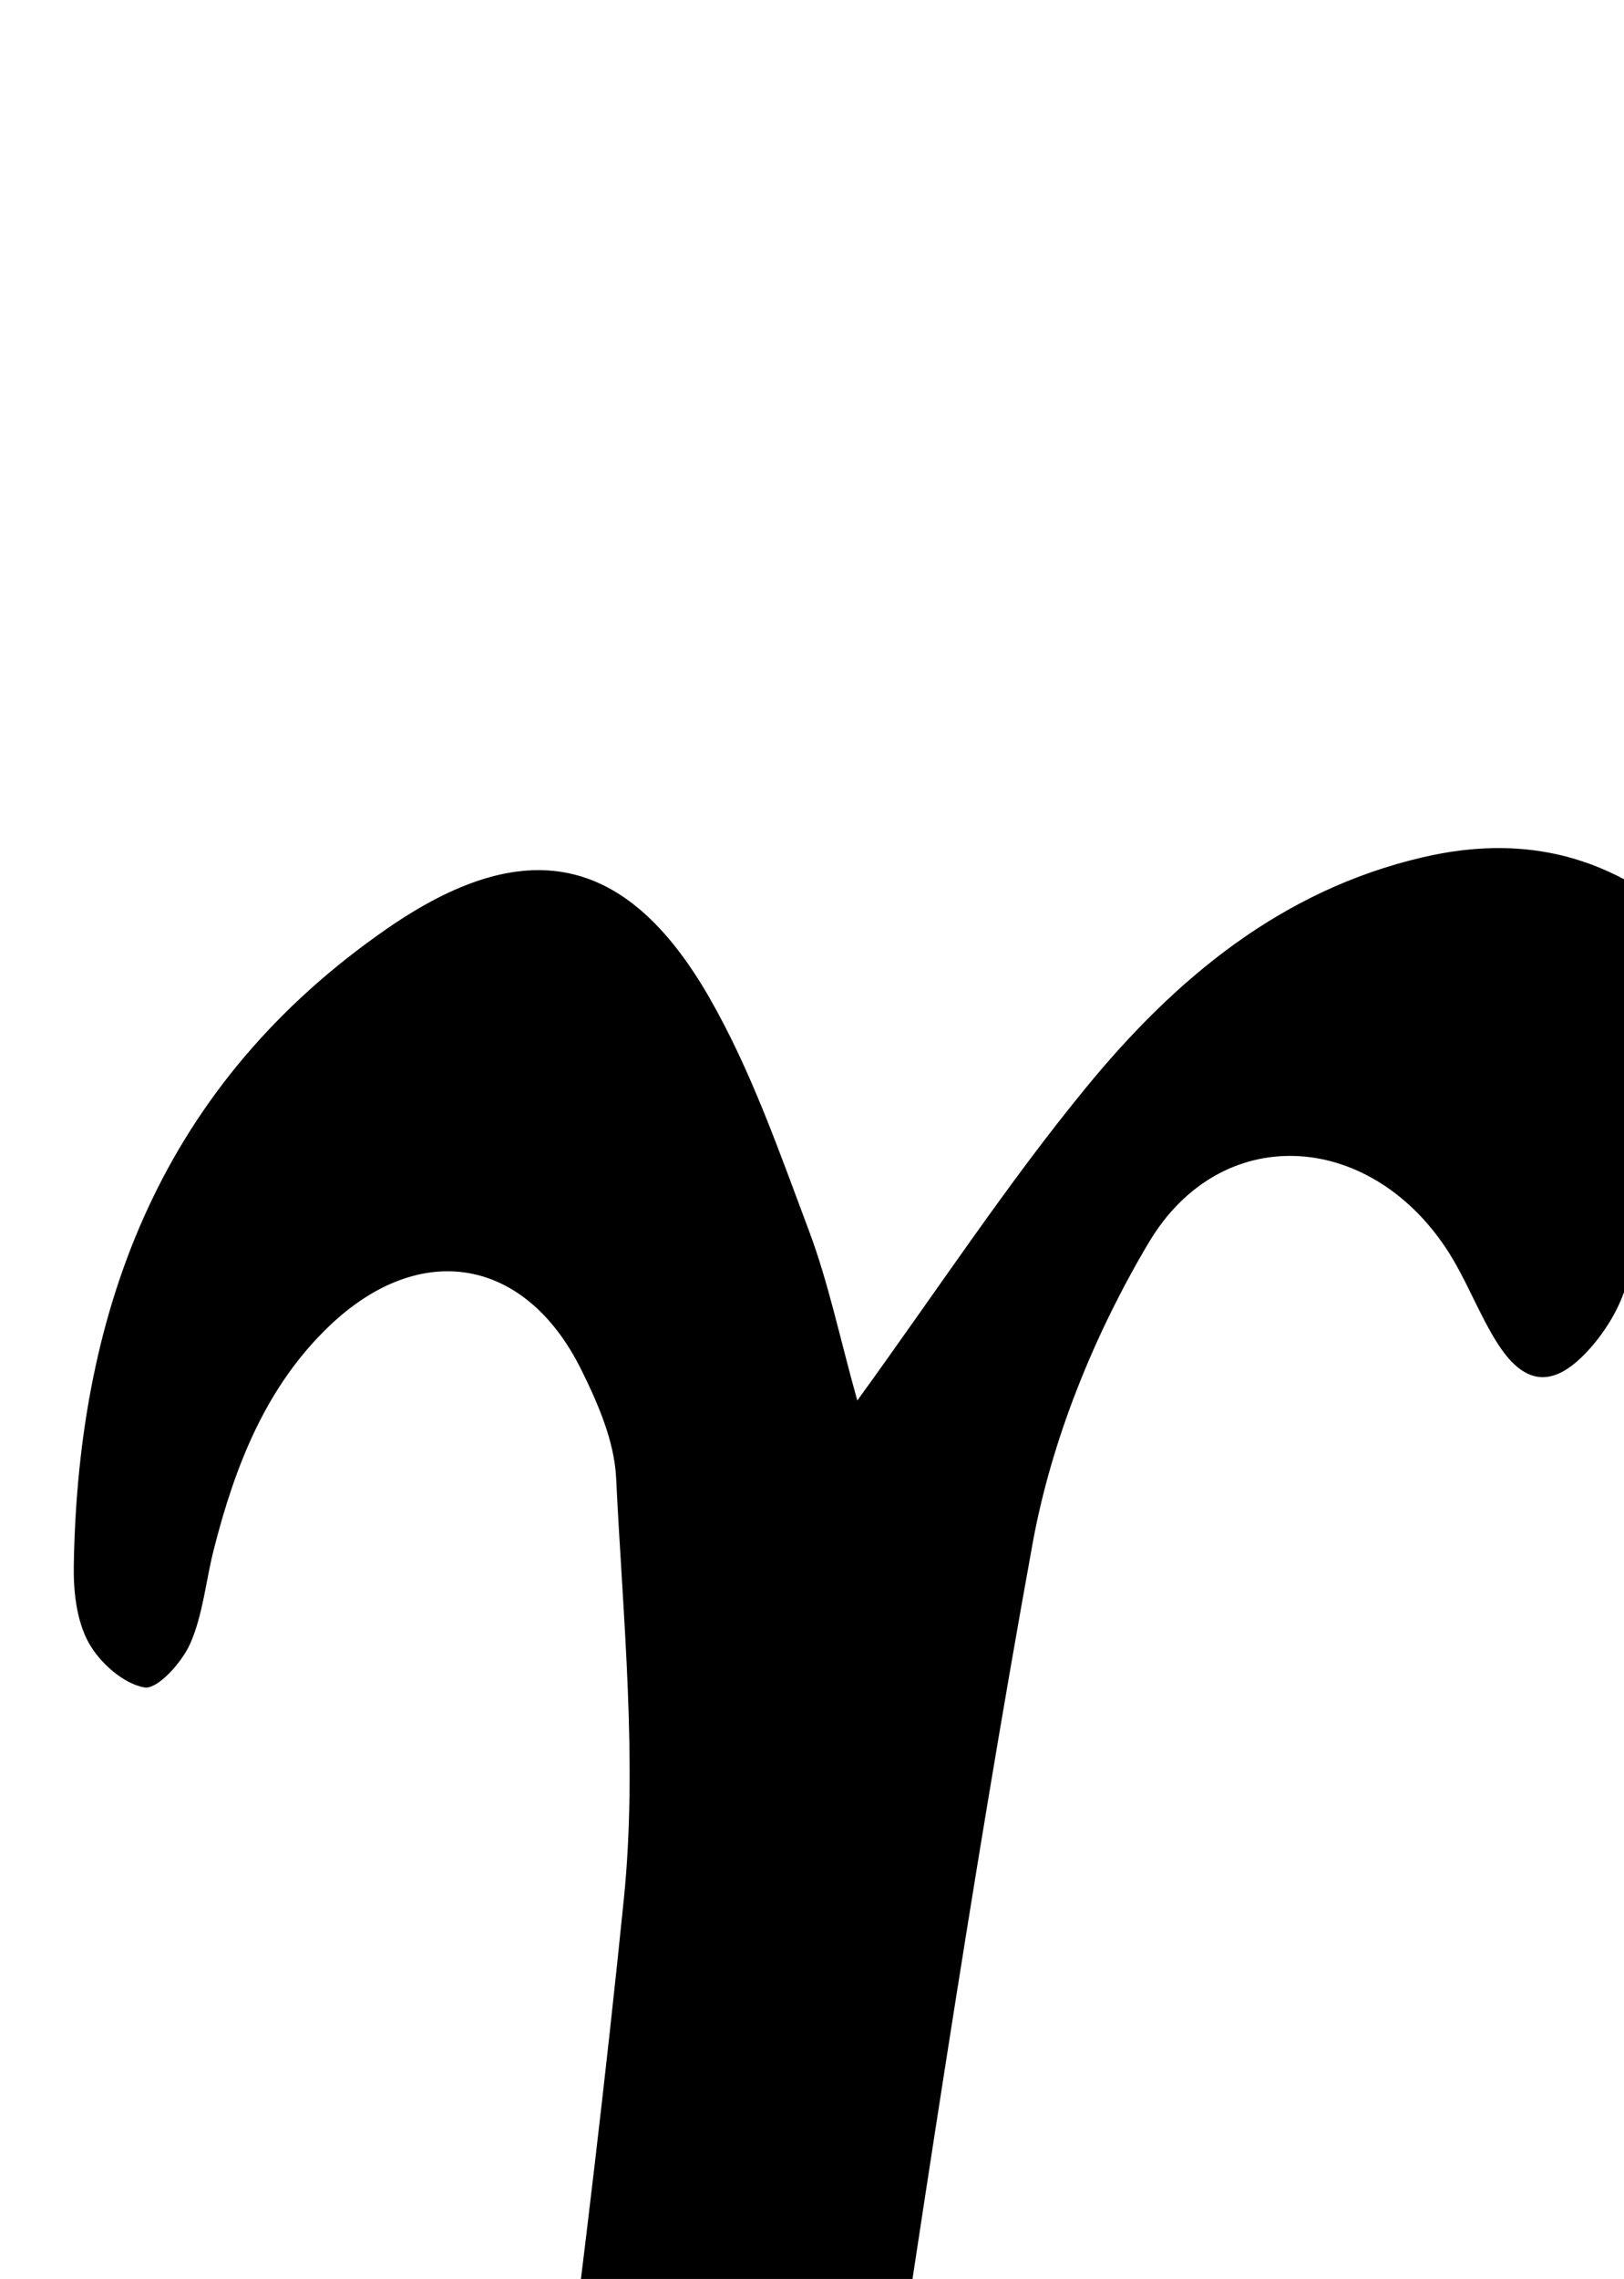 <?xml version="1.0" encoding="iso-8859-1"?>
<!-- Generator: Adobe Illustrator 25.2.1, SVG Export Plug-In . SVG Version: 6.00 Build 0)  -->
<svg version="1.1" xmlns="http://www.w3.org/2000/svg" xmlns:xlink="http://www.w3.org/1999/xlink" x="0px" y="0px"
	 viewBox="0 0 91.96 129" style="enable-background:new 0 0 91.96 129;" xml:space="preserve">
<g>
	<path d="M48.545,79.276c4.589-6.328,8.493-12.284,12.987-17.756c5.015-6.108,10.999-11.124,19.029-12.993
		c3.862-0.899,7.59-0.704,11.161,1.118c3.629,1.852,5.007,4.161,4.181,8.101c-1.054,5.031-2.397,10.008-3.802,14.955
		c-0.392,1.379-1.246,2.754-2.232,3.809c-1.983,2.121-3.612,1.893-5.155-0.601c-1.047-1.693-1.739-3.612-2.839-5.264
		c-4.438-6.662-12.771-7.135-16.831-0.301c-3.078,5.181-5.505,11.138-6.577,17.048c-3.561,19.618-6.443,39.361-9.449,59.077
		c-1.178,7.727-1.939,15.516-2.996,23.262c-0.684,5.013-2.798,6.857-7.918,7.229c-0.829,0.06-1.665,0.048-2.497,0.032
		c-7.214-0.141-8.556-1.558-7.696-8.576c2.487-20.305,5.355-40.569,7.414-60.916c0.795-7.858-0.054-15.902-0.437-23.848
		c-0.1-2.072-1.027-4.208-1.972-6.118c-3.148-6.36-9.106-7.398-14.256-2.489c-3.613,3.444-5.357,7.948-6.559,12.682
		c-0.45,1.772-0.606,3.66-1.328,5.305c-0.469,1.068-1.863,2.611-2.59,2.486c-1.194-0.206-2.538-1.401-3.165-2.539
		c-0.682-1.238-0.864-2.89-0.84-4.355c0.242-14.796,5.126-27.334,17.749-36.066c7.714-5.337,13.496-4.32,18.215,3.868
		c2.38,4.131,3.974,8.741,5.664,13.233C46.908,72.592,47.545,75.7,48.545,79.276z"/>
</g>
</svg>
